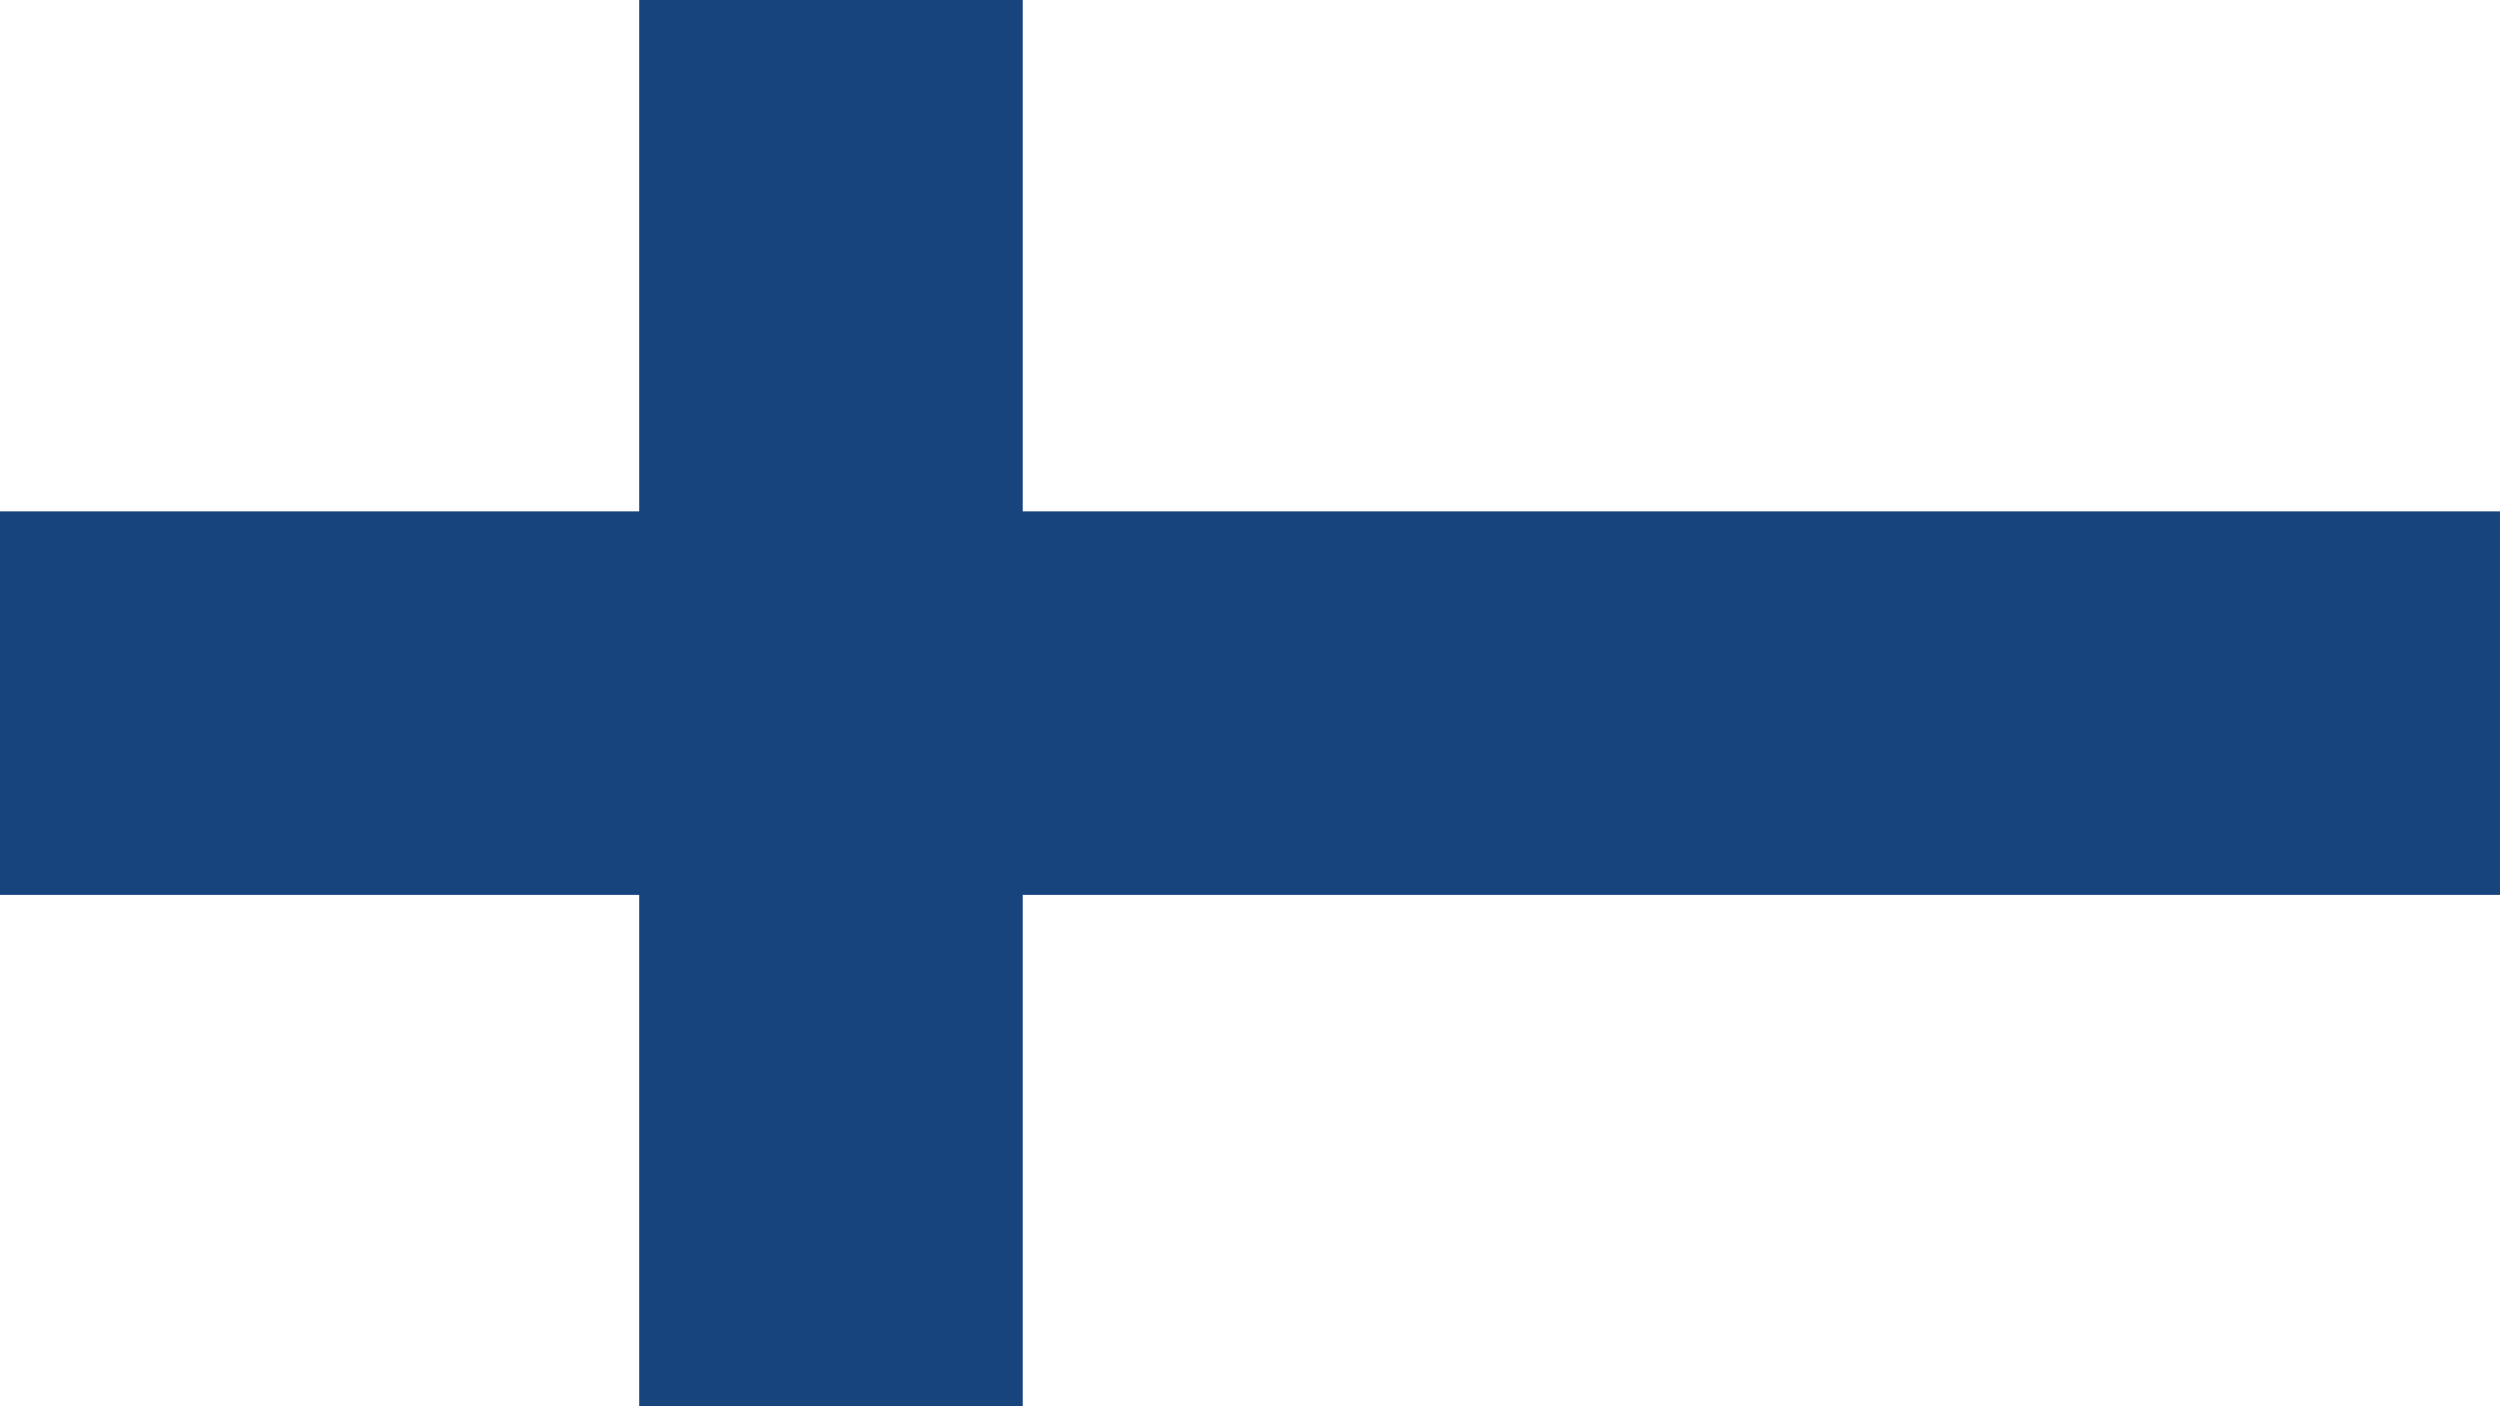 <?xml version="1.0"?>
<svg xmlns="http://www.w3.org/2000/svg" xmlns:xlink="http://www.w3.org/1999/xlink" version="1.1" width="640" height="360" viewBox="0 0 640 360">
<!-- Generated by Kreative Vexillo v1.0 -->
<style>
.blue{fill:rgb(24,68,126);}
.white{fill:rgb(255,255,255);}
</style>
<g>
<rect x="0" y="0" width="640" height="360" class="white"/>
<g>
<rect x="0" y="130.909" width="640" height="98.182" class="blue"/>
<rect x="163.636" y="0" width="98.182" height="360" class="blue"/>
</g>
</g>
</svg>
